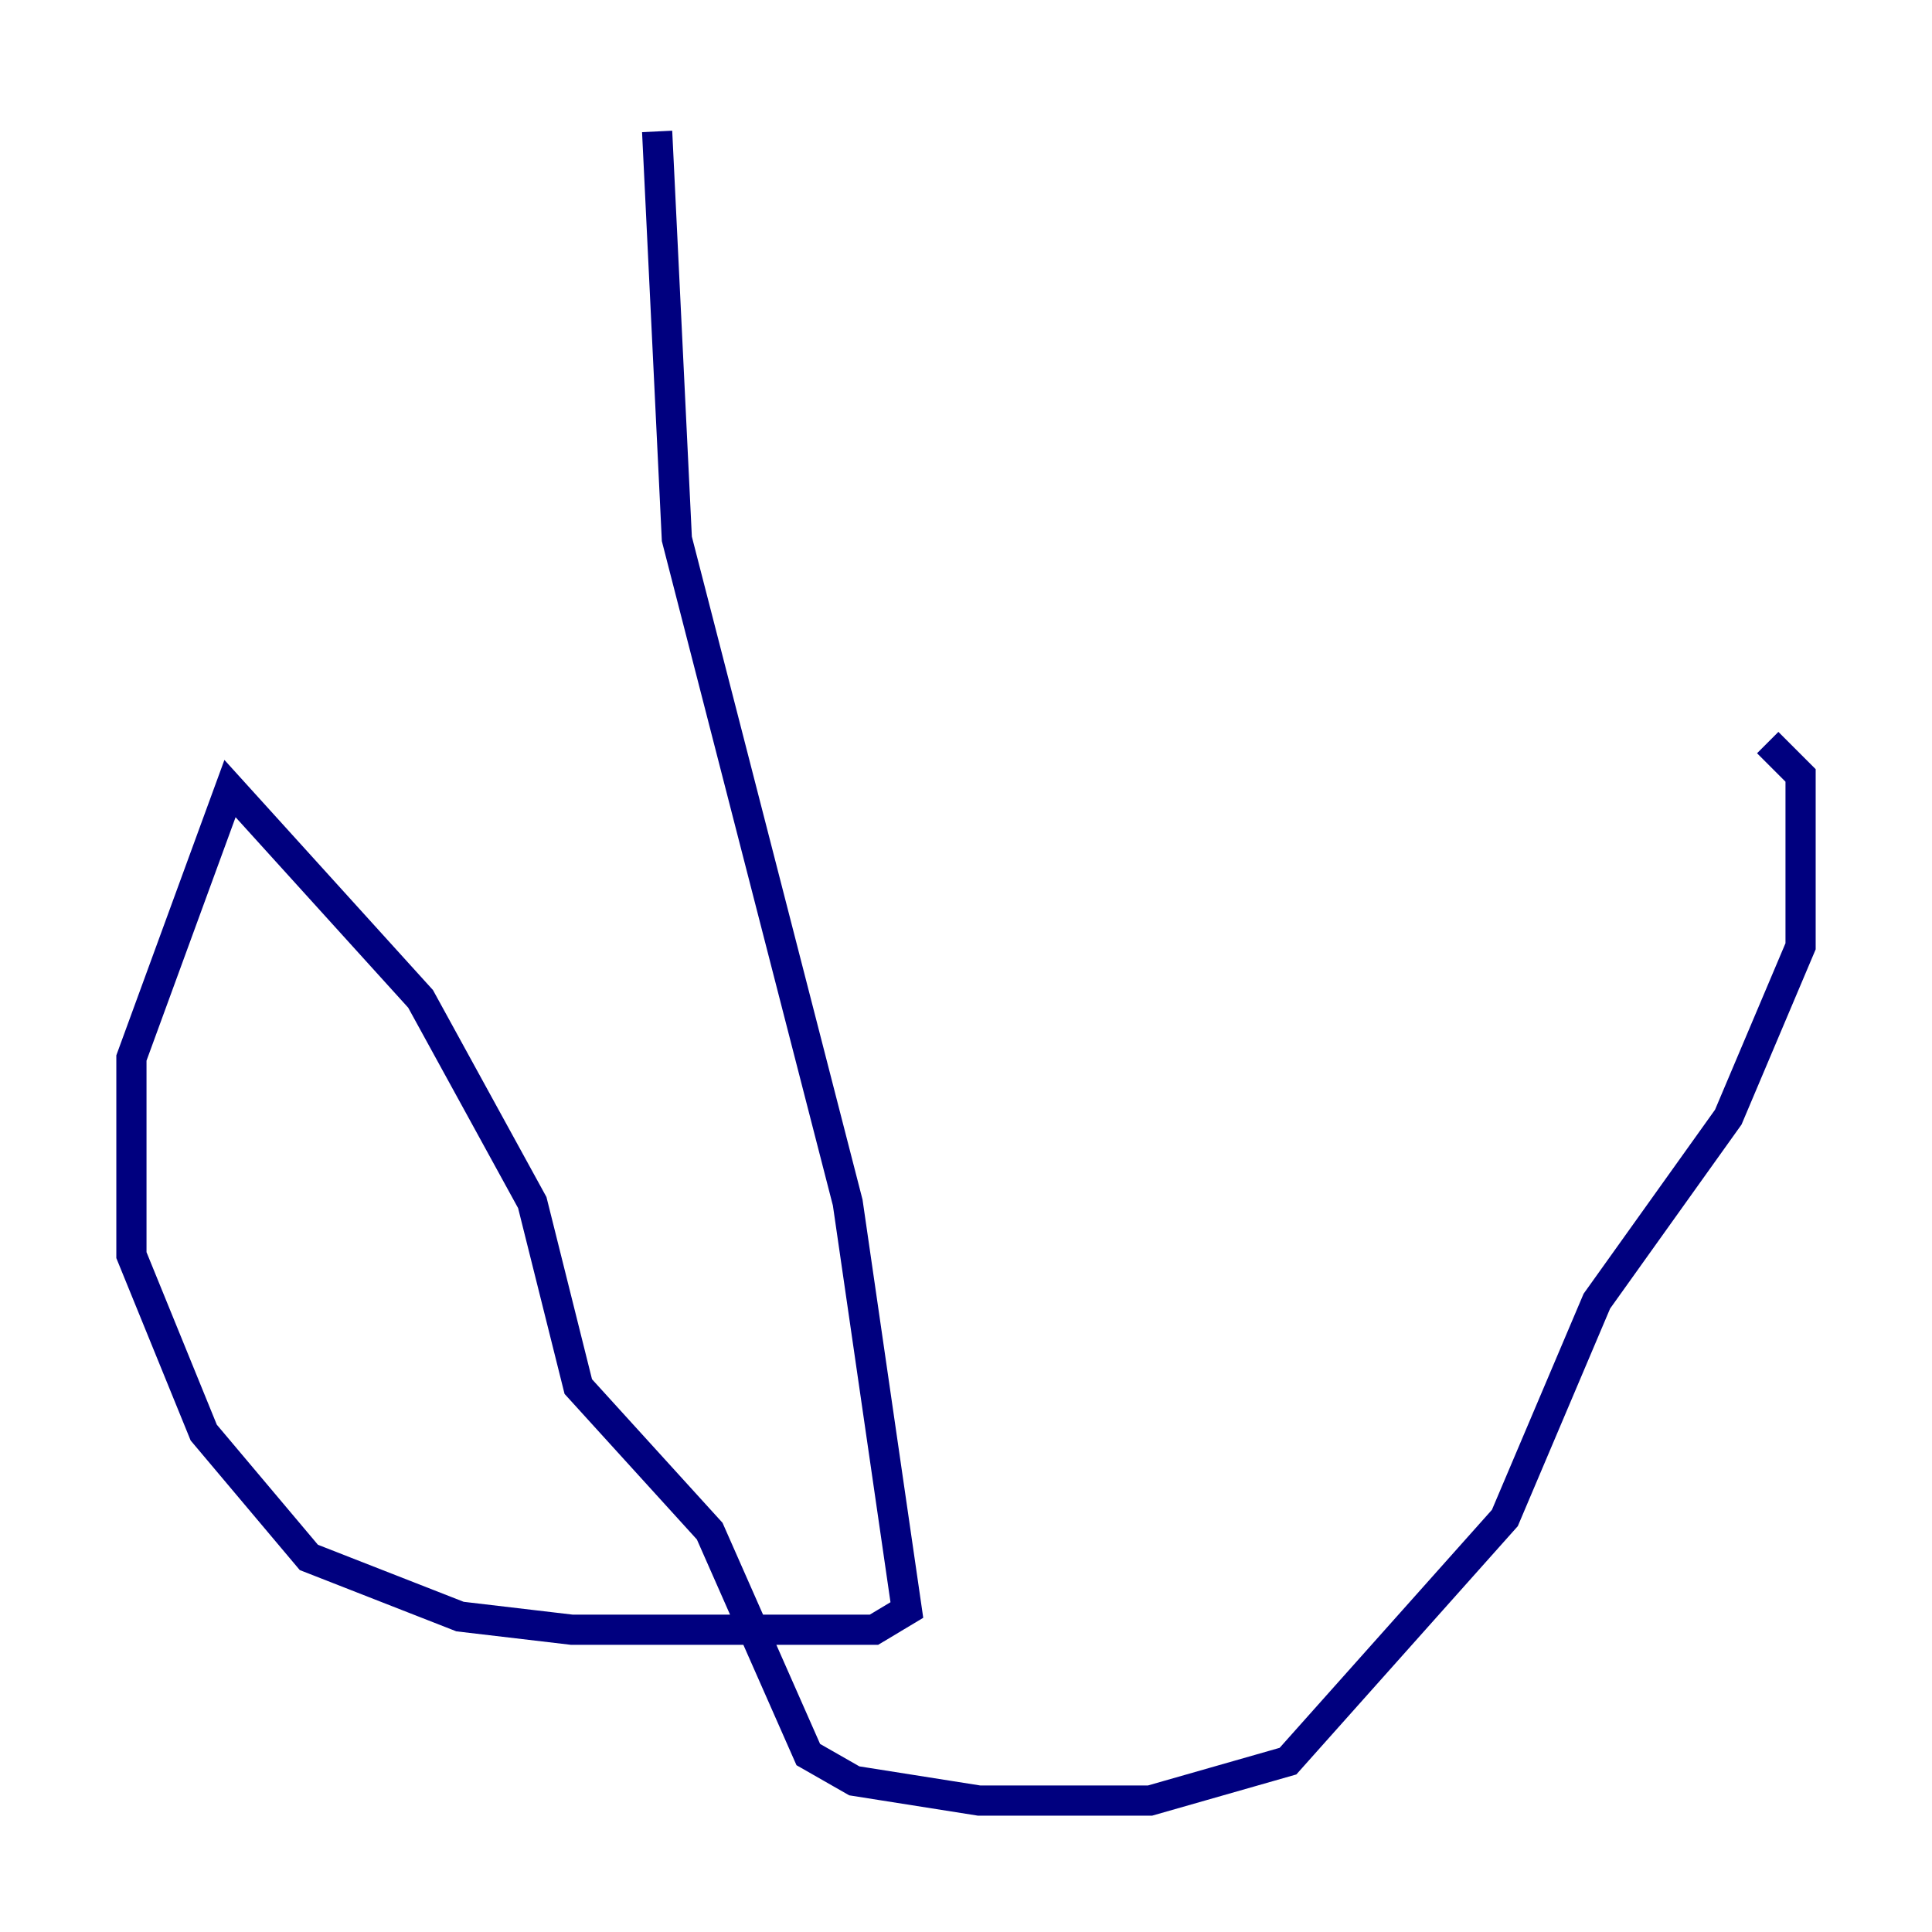 <?xml version="1.0" encoding="utf-8" ?>
<svg baseProfile="tiny" height="128" version="1.2" viewBox="0,0,128,128" width="128" xmlns="http://www.w3.org/2000/svg" xmlns:ev="http://www.w3.org/2001/xml-events" xmlns:xlink="http://www.w3.org/1999/xlink"><defs /><polyline fill="none" points="43.537,8.707 44.843,35.701 56.163,79.674 60.082,106.667 57.905,107.973 37.878,107.973 30.476,107.102 20.463,103.184 13.497,94.912 8.707,83.156 8.707,70.095 15.238,52.245 27.864,66.177 35.265,79.674 38.313,91.864 47.02,101.442 53.551,116.245 56.599,117.986 64.871,119.293 76.191,119.293 85.333,116.68 99.701,100.571 105.796,86.204 114.503,74.014 119.293,62.694 119.293,51.374 117.116,49.197" stroke="#00007f" stroke-width="2" /></svg>